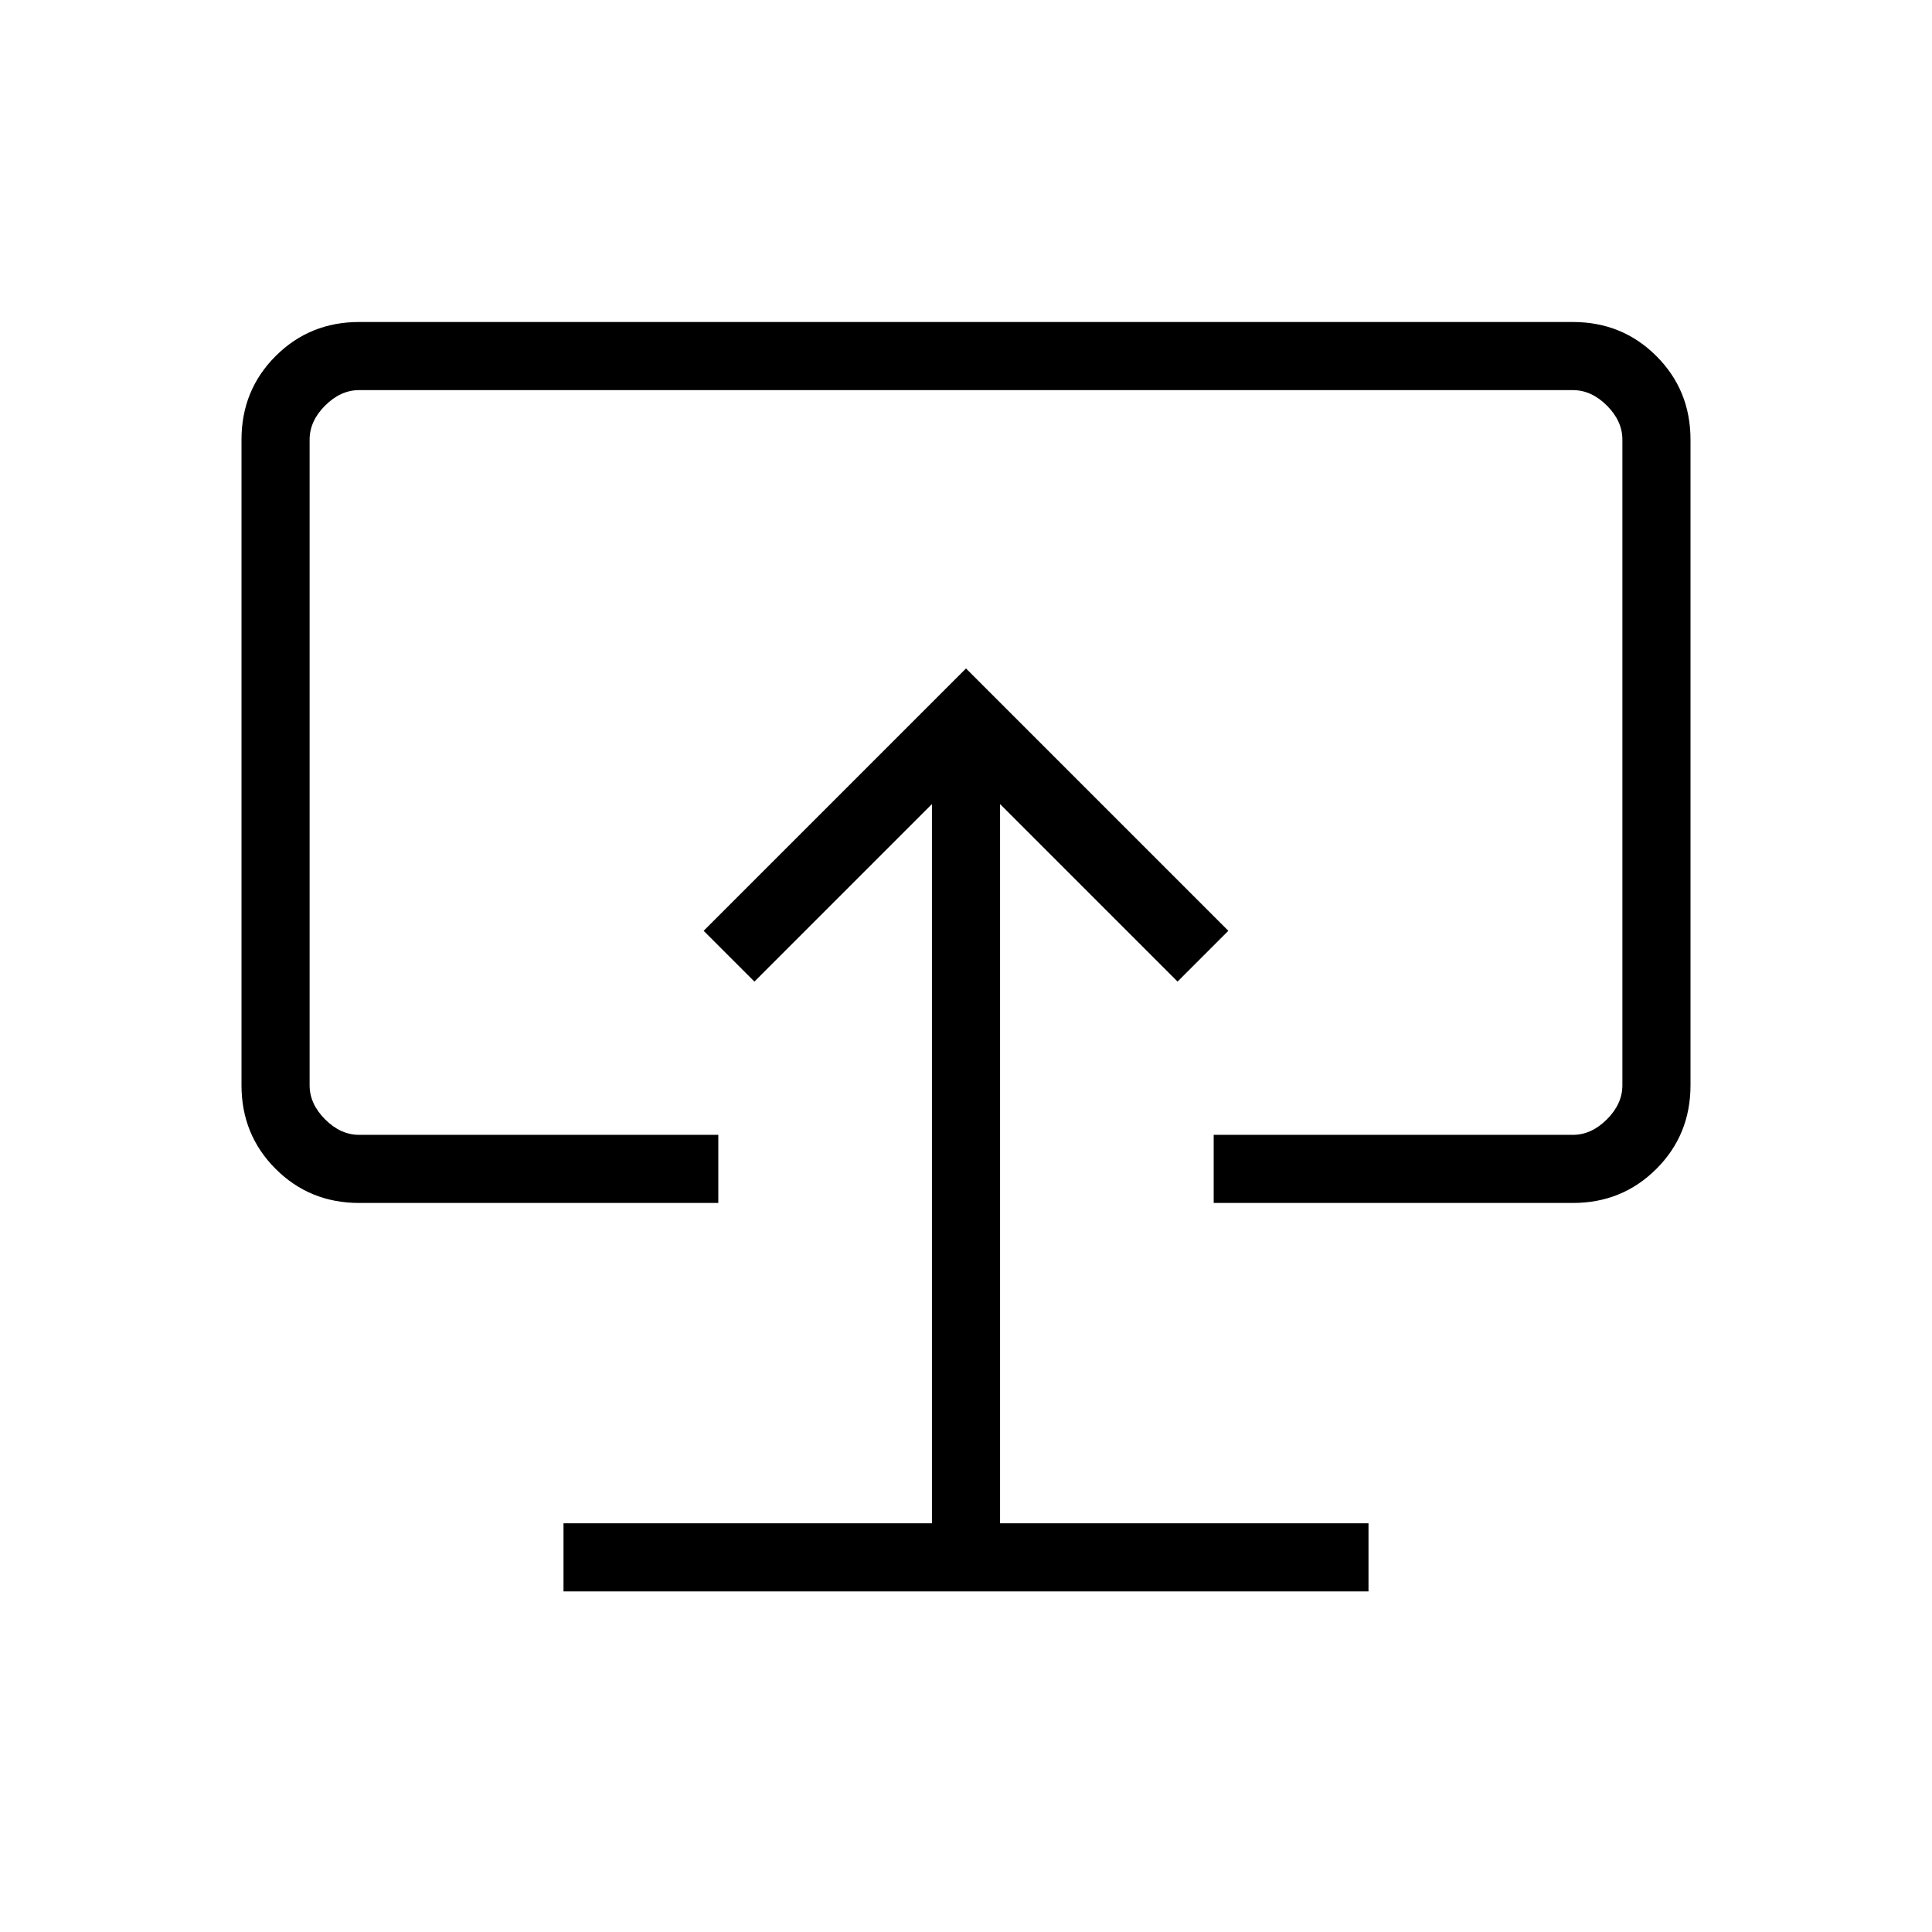 <svg xmlns="http://www.w3.org/2000/svg" height="40" viewBox="0 -960 960 960" width="40"><path d="M280-169.23h400v-33.847H496.923v-357.384l88.205 88.205 25.231-25.231L480-627.846 349.641-497.487l25.231 25.231 88.205-88.205v357.384H280v33.847Zm200-315.385ZM178.461-362.256q-24.577 0-41.519-16.943Q120-396.141 120-420.718v-320.821q0-24.577 16.942-41.519Q153.884-800 178.461-800h603.078q24.577 0 41.519 16.942Q840-766.116 840-741.539v320.821q0 24.577-16.942 41.519-16.942 16.943-41.519 16.943H603.077v-33.846h178.462q9.231 0 16.923-7.693 7.692-7.692 7.692-16.923v-320.821q0-9.231-7.692-16.923-7.692-7.692-16.923-7.692H178.461q-9.231 0-16.923 7.692-7.692 7.692-7.692 16.923v320.821q0 9.231 7.692 16.923 7.692 7.693 16.923 7.693h178.462v33.846H178.461Z"/></svg>